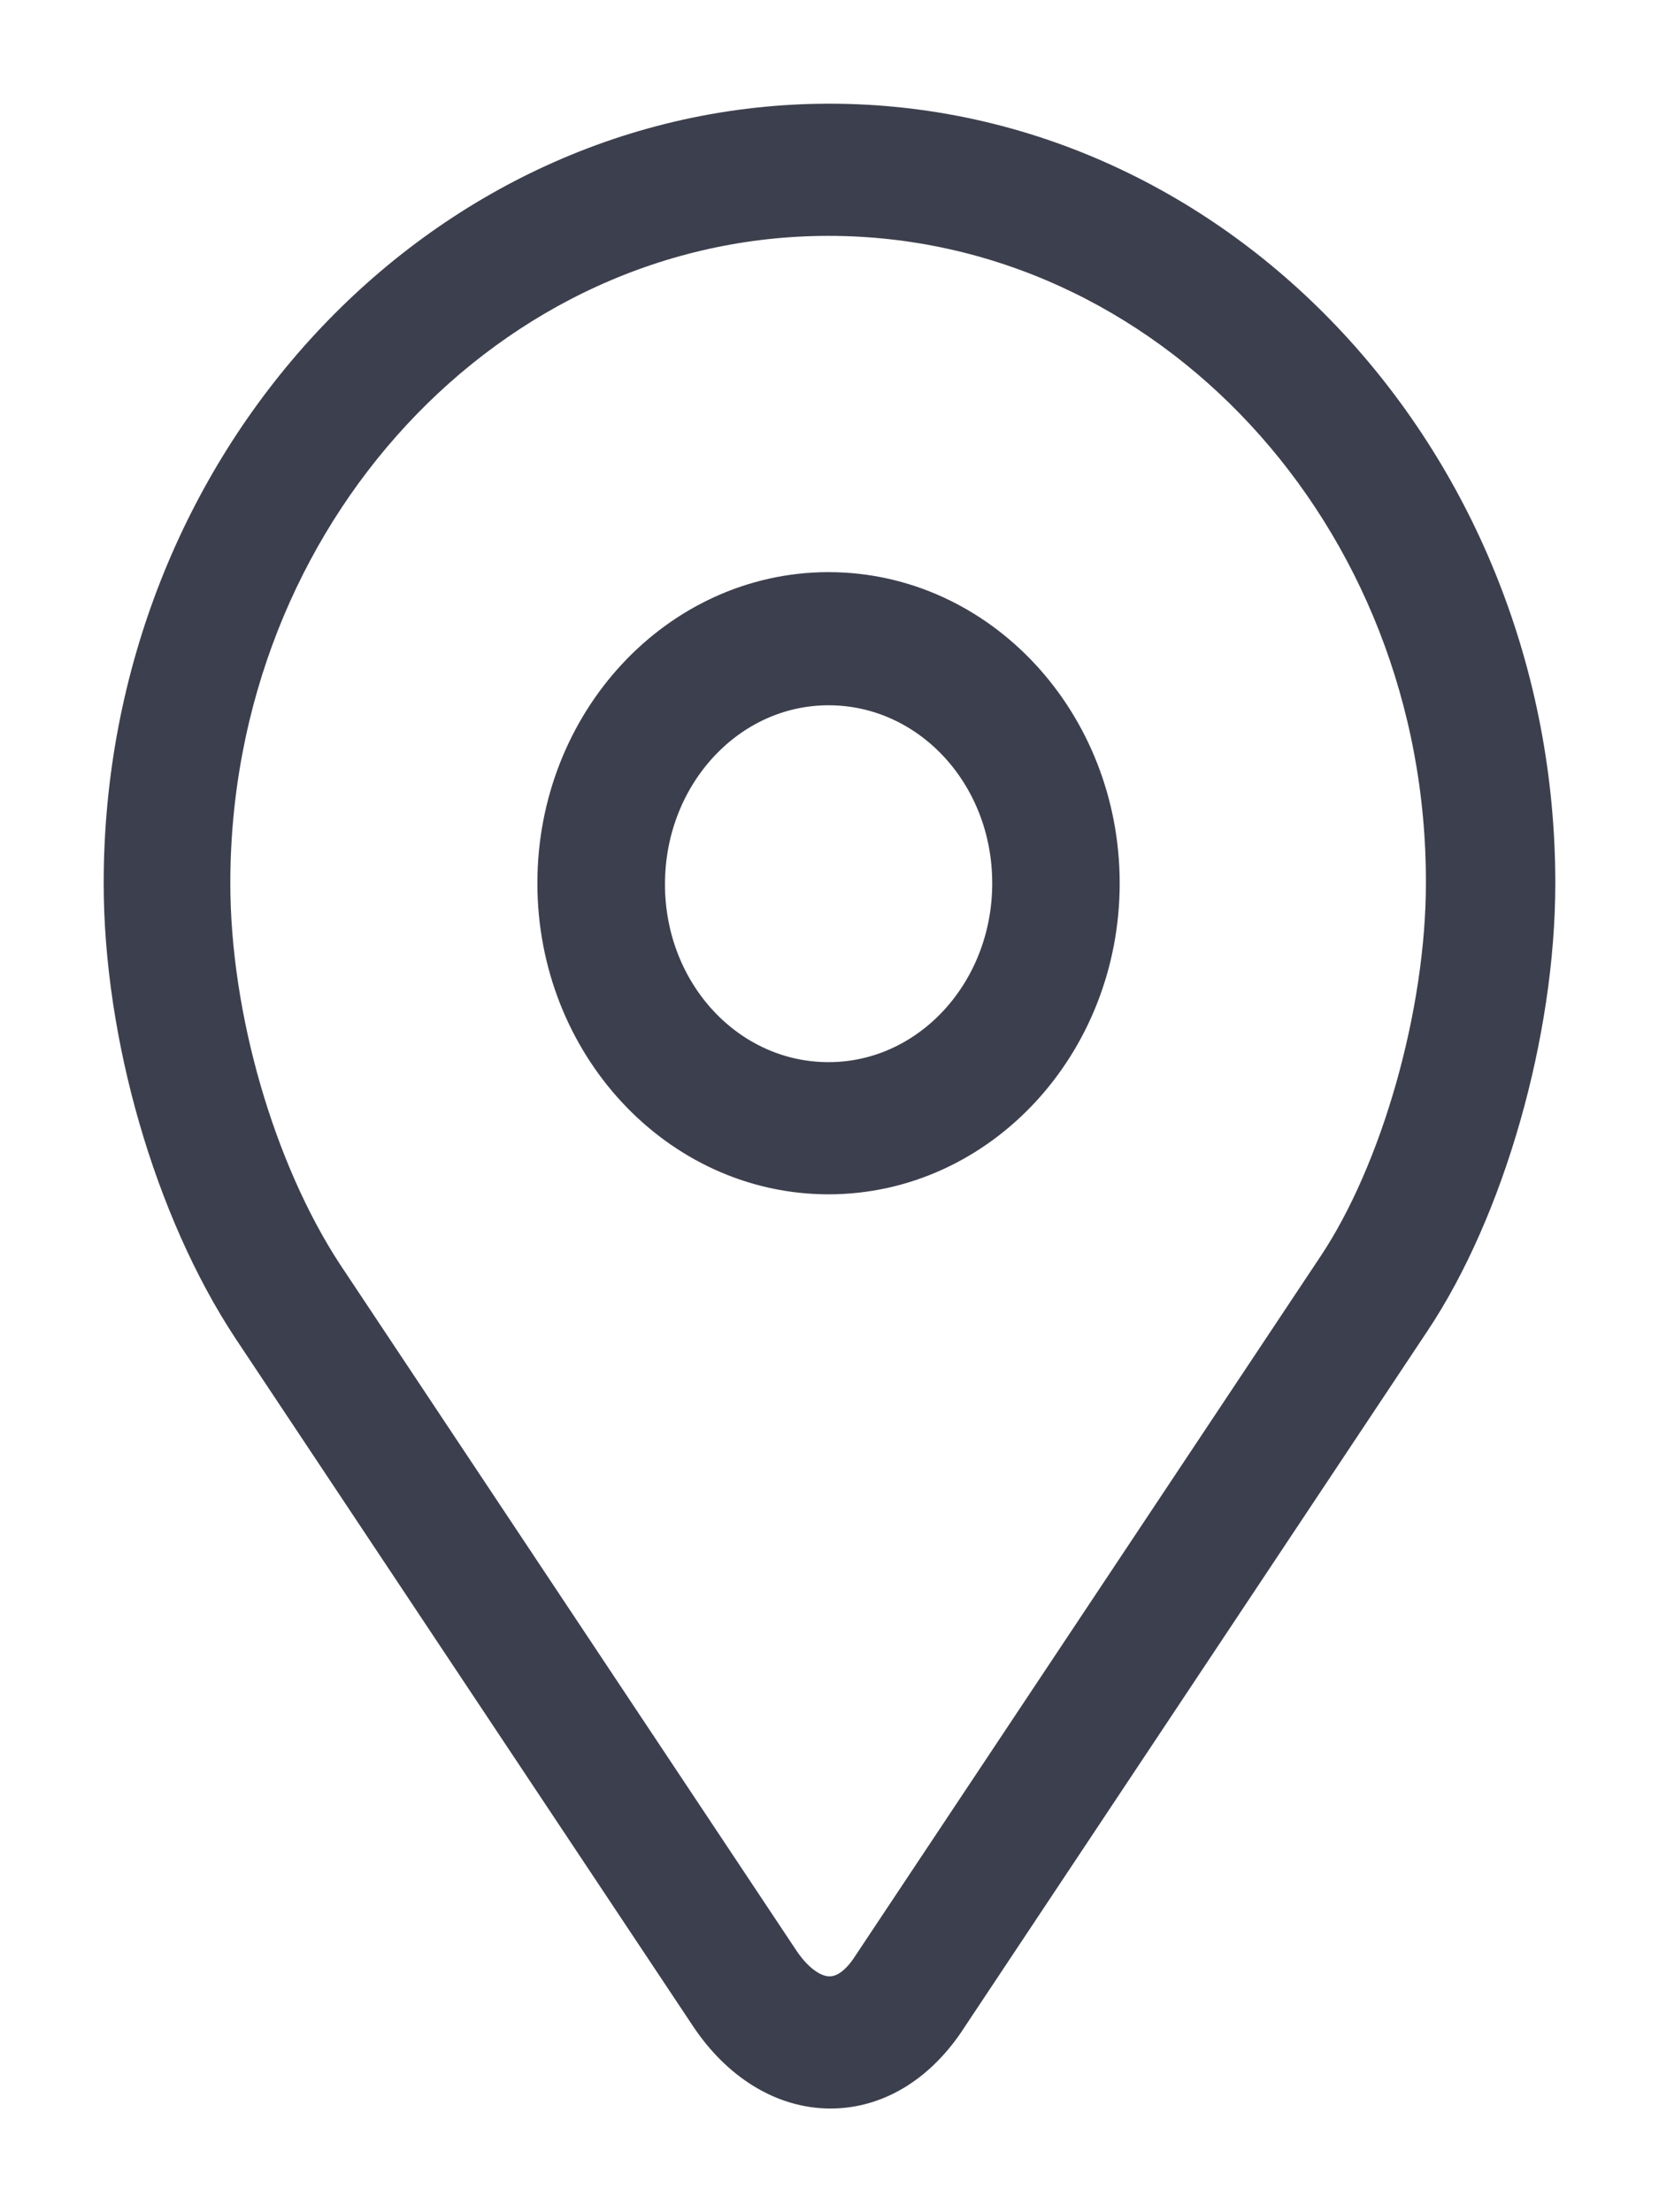 <?xml version="1.0" encoding="UTF-8"?>
<svg width="12px" height="16px" viewBox="0 0 12 16" version="1.1" xmlns="http://www.w3.org/2000/svg" xmlns:xlink="http://www.w3.org/1999/xlink">
    <!-- Generator: sketchtool 55.2 (78181) - https://sketchapp.com -->
    <title>999D8794-4F04-470E-A8D7-D1CAB6399E10</title>
    <desc>Created with sketchtool.</desc>
    <g id="Landing" stroke="none" stroke-width="1" fill="none" fill-rule="evenodd">
        <g id="M-01-15" transform="translate(-50, -498)">
            <g id="Listing" transform="translate(48, 383)">
                <g id="Icons/Pin" transform="translate(0, 115)">
                    <g id="Icons/search">
                        <rect id="Bound" x="0" y="0" width="16" height="16"></rect>
                        <path d="M8.007,15 C7.709,15 7.425,14.822 7.221,14.516 L3.911,9.541 C3.357,8.701 3,7.463 3,6.388 C3,3.42 5.246,1 8,1 C10.754,1 13,3.42 13,6.388 C13,7.448 12.643,8.701 12.115,9.491 L8.74,14.566 C8.548,14.843 8.291,15 8.007,15 C8.007,15 8.007,15 8.007,15 Z M7.993,1.456 C5.47,1.456 3.416,3.669 3.416,6.388 C3.416,7.377 3.746,8.509 4.248,9.278 L7.557,14.253 C7.683,14.438 7.841,14.544 8,14.544 C8,14.544 8,14.544 8,14.544 C8.145,14.544 8.277,14.459 8.383,14.302 L11.758,9.228 C12.234,8.516 12.564,7.349 12.564,6.388 C12.571,3.669 10.517,1.456 7.993,1.456 Z M7.993,8.388 C6.97,8.388 6.137,7.491 6.137,6.388 C6.137,5.285 6.97,4.388 7.993,4.388 C9.017,4.388 9.849,5.285 9.849,6.388 C9.849,7.491 9.017,8.388 7.993,8.388 Z M7.993,4.851 C7.201,4.851 6.56,5.541 6.56,6.395 C6.56,7.249 7.201,7.932 7.993,7.932 C8.786,7.932 9.427,7.242 9.427,6.388 C9.427,5.534 8.786,4.851 7.993,4.851 Z" id="Shape" stroke="#3C404E" stroke-width="0.5" fill="#3C404E" fill-rule="nonzero"></path>
                    </g>
                </g>
            </g>
        </g>
    </g>
</svg>